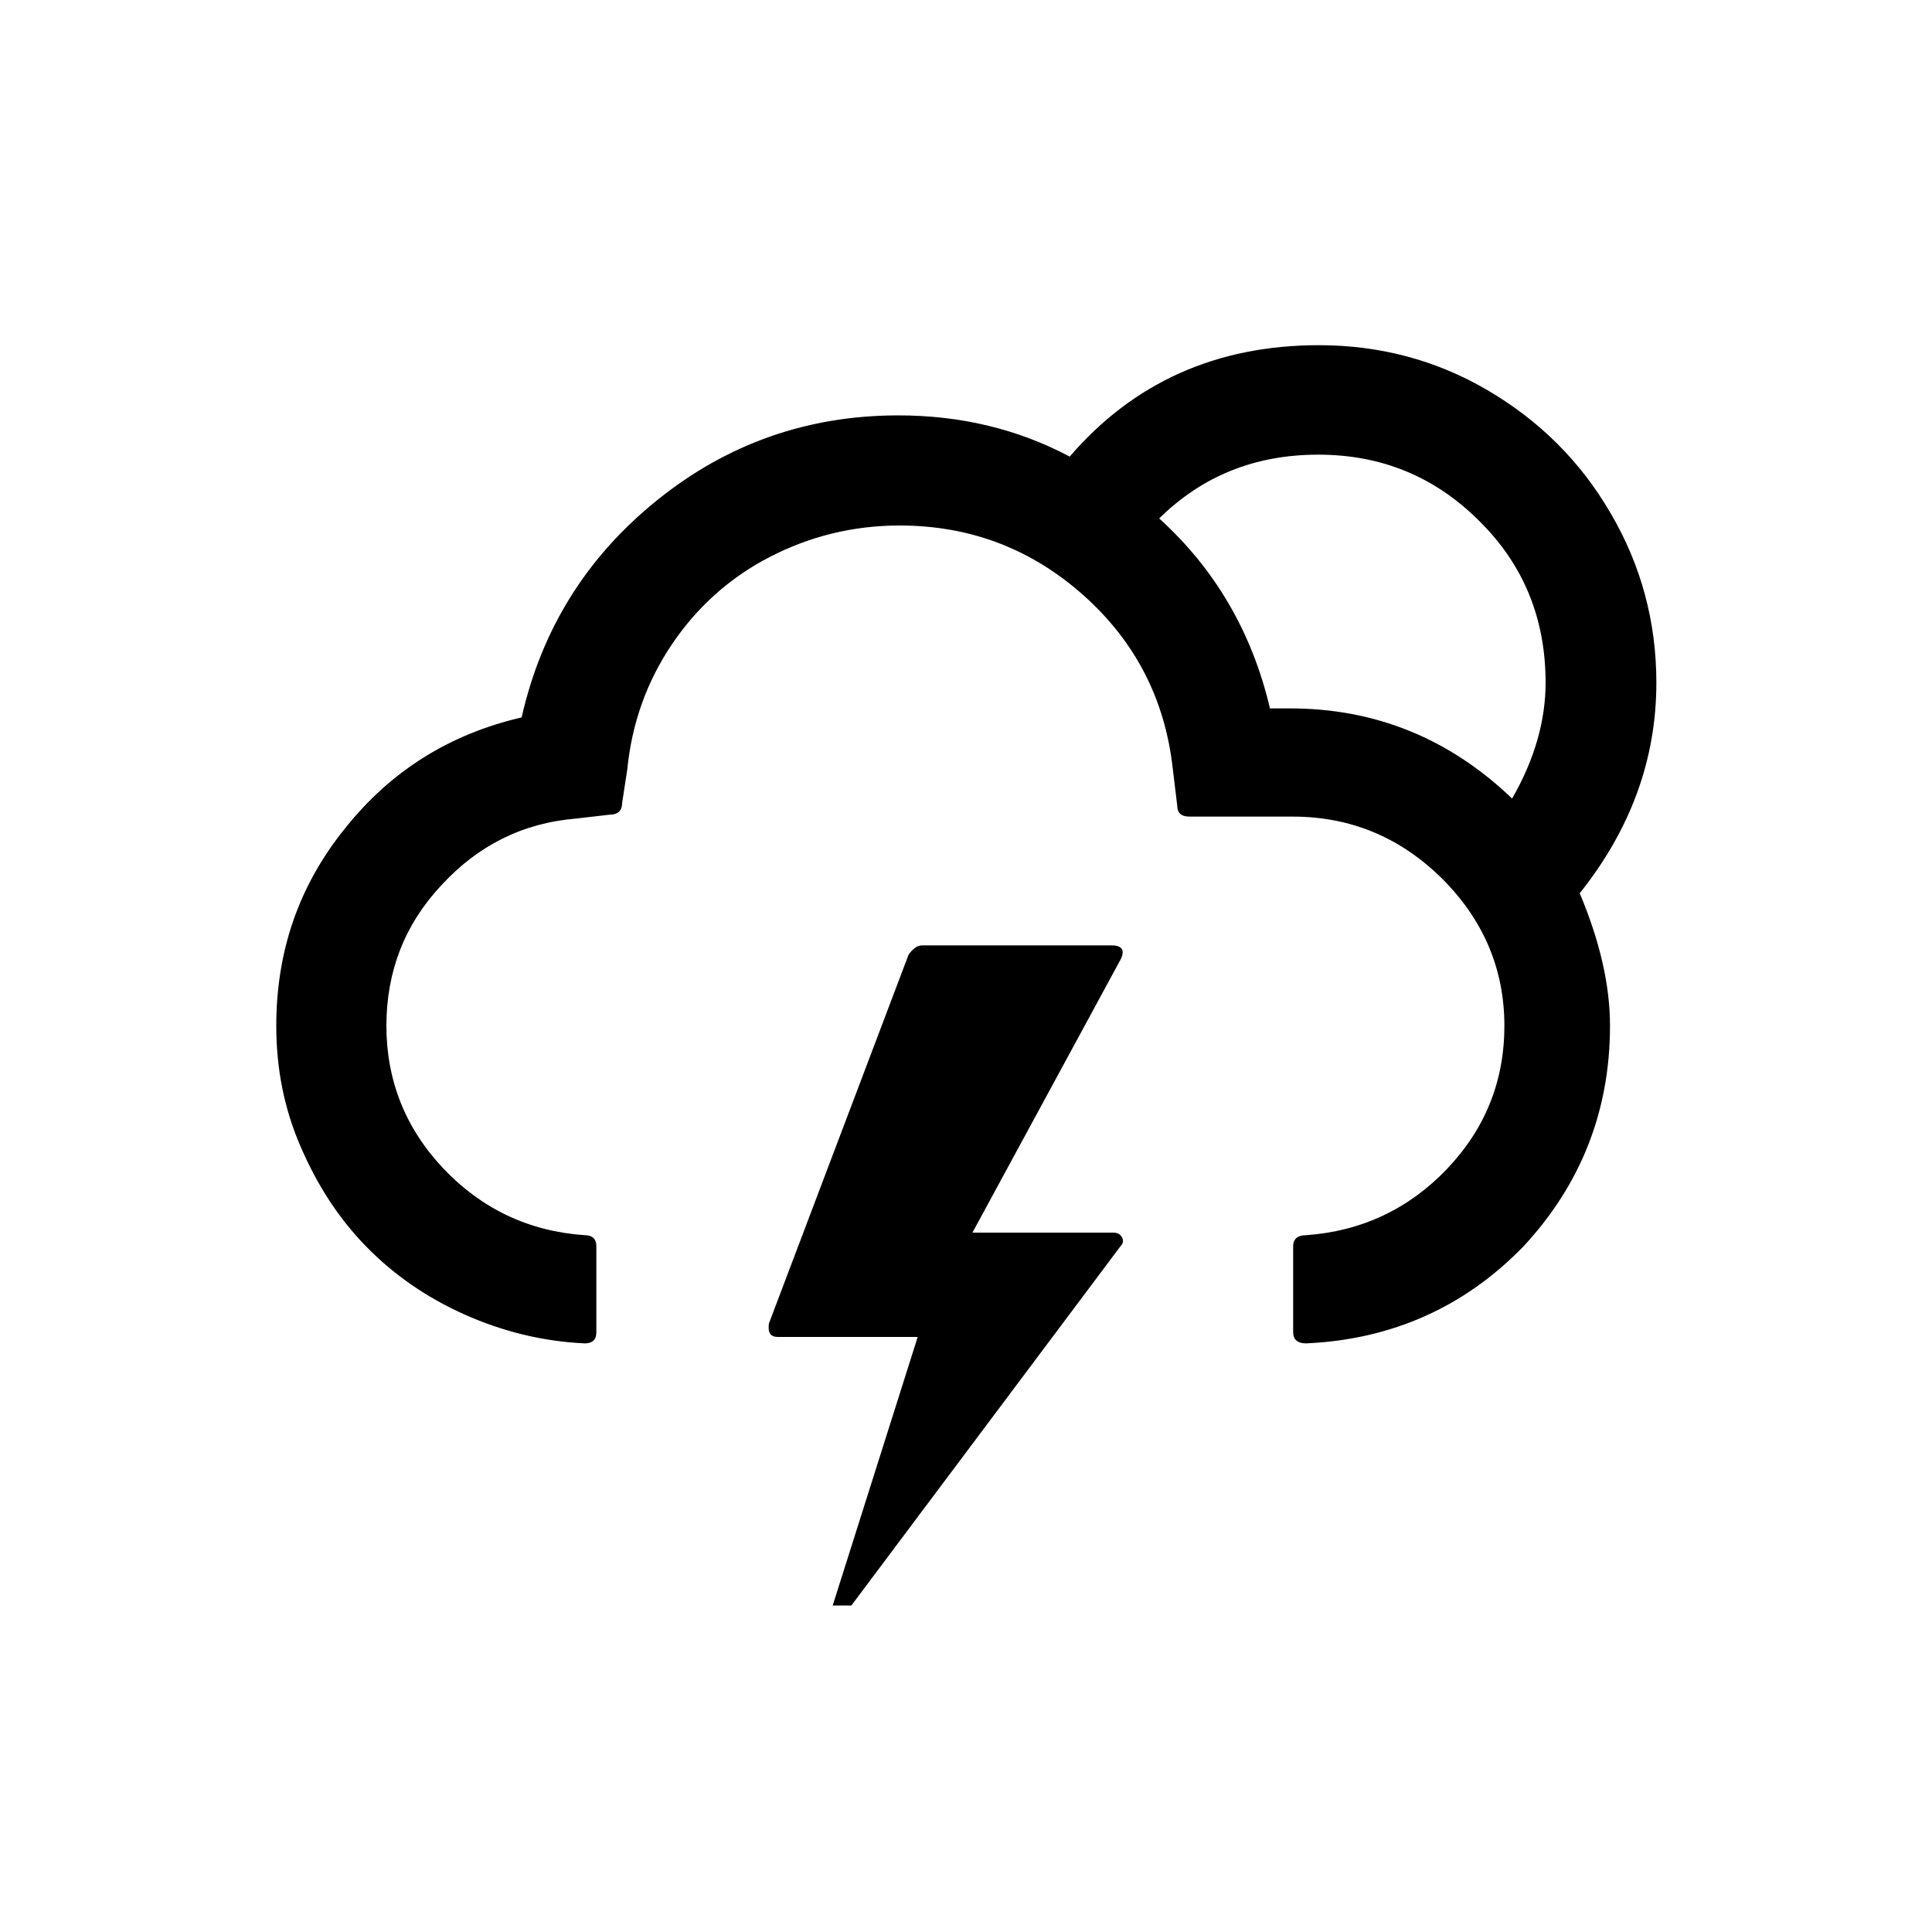 <?xml version="1.0" encoding="UTF-8"?>
<!-- Generated by Pixelmator Pro 3.6.18 -->
<svg width="30" height="30" viewBox="0 0 30 30" xmlns="http://www.w3.org/2000/svg">
    <path id="Path" fill="#000000" stroke="none" d="M 4.29 15.93 C 4.29 16.59 4.41 17.21 4.67 17.81 C 4.93 18.41 5.26 18.92 5.69 19.36 C 6.12 19.8 6.63 20.15 7.21 20.41 C 7.79 20.67 8.42 20.83 9.08 20.86 C 9.2 20.86 9.26 20.8 9.26 20.69 L 9.26 19.35 C 9.26 19.24 9.2 19.18 9.08 19.18 C 8.21 19.12 7.48 18.77 6.89 18.15 C 6.3 17.53 6 16.78 6 15.93 C 6 15.09 6.28 14.36 6.85 13.75 C 7.42 13.13 8.11 12.78 8.95 12.71 L 9.47 12.65 C 9.59 12.65 9.66 12.59 9.66 12.47 L 9.74 11.95 C 9.81 11.24 10.04 10.59 10.43 10.01 C 10.82 9.43 11.33 8.97 11.95 8.65 C 12.57 8.33 13.24 8.16 13.97 8.16 C 15.06 8.16 16.01 8.52 16.82 9.24 C 17.63 9.96 18.09 10.86 18.21 11.93 L 18.28 12.51 C 18.28 12.62 18.34 12.68 18.47 12.68 L 20.07 12.68 C 20.97 12.68 21.74 13 22.39 13.64 C 23.03 14.28 23.36 15.04 23.36 15.93 C 23.36 16.79 23.06 17.53 22.47 18.15 C 21.88 18.77 21.14 19.12 20.28 19.18 C 20.15 19.18 20.08 19.24 20.08 19.35 L 20.08 20.69 C 20.08 20.8 20.15 20.86 20.28 20.86 C 21.62 20.8 22.75 20.29 23.66 19.35 C 24.54 18.4 25 17.26 25 15.93 C 25 15.29 24.84 14.61 24.53 13.87 C 25.32 12.88 25.72 11.79 25.72 10.6 C 25.72 9.65 25.48 8.77 25.01 7.97 C 24.54 7.16 23.9 6.53 23.1 6.06 C 22.3 5.59 21.42 5.36 20.48 5.36 C 18.89 5.36 17.6 5.94 16.61 7.09 C 15.8 6.66 14.91 6.45 13.95 6.45 C 12.54 6.45 11.29 6.89 10.2 7.77 C 9.11 8.65 8.41 9.77 8.1 11.14 C 6.98 11.4 6.07 11.97 5.36 12.86 C 4.64 13.75 4.29 14.77 4.29 15.93 Z M 11.94 20.55 C 11.92 20.69 11.96 20.76 12.08 20.76 L 14.25 20.76 L 12.93 24.93 L 13.22 24.93 L 17.4 19.35 C 17.44 19.31 17.45 19.26 17.42 19.21 C 17.39 19.16 17.35 19.14 17.28 19.14 L 15.1 19.14 L 17.4 14.9 C 17.47 14.76 17.43 14.68 17.26 14.68 L 14.32 14.68 C 14.24 14.68 14.18 14.73 14.11 14.82 L 11.94 20.55 Z M 18 8.05 C 18.67 7.39 19.49 7.06 20.47 7.06 C 21.45 7.06 22.28 7.4 22.97 8.09 C 23.66 8.77 24 9.61 24 10.6 C 24 11.19 23.83 11.79 23.48 12.4 C 22.51 11.47 21.36 11 20.03 11 L 19.72 11 C 19.44 9.81 18.86 8.83 18 8.05 Z"/>
</svg>

